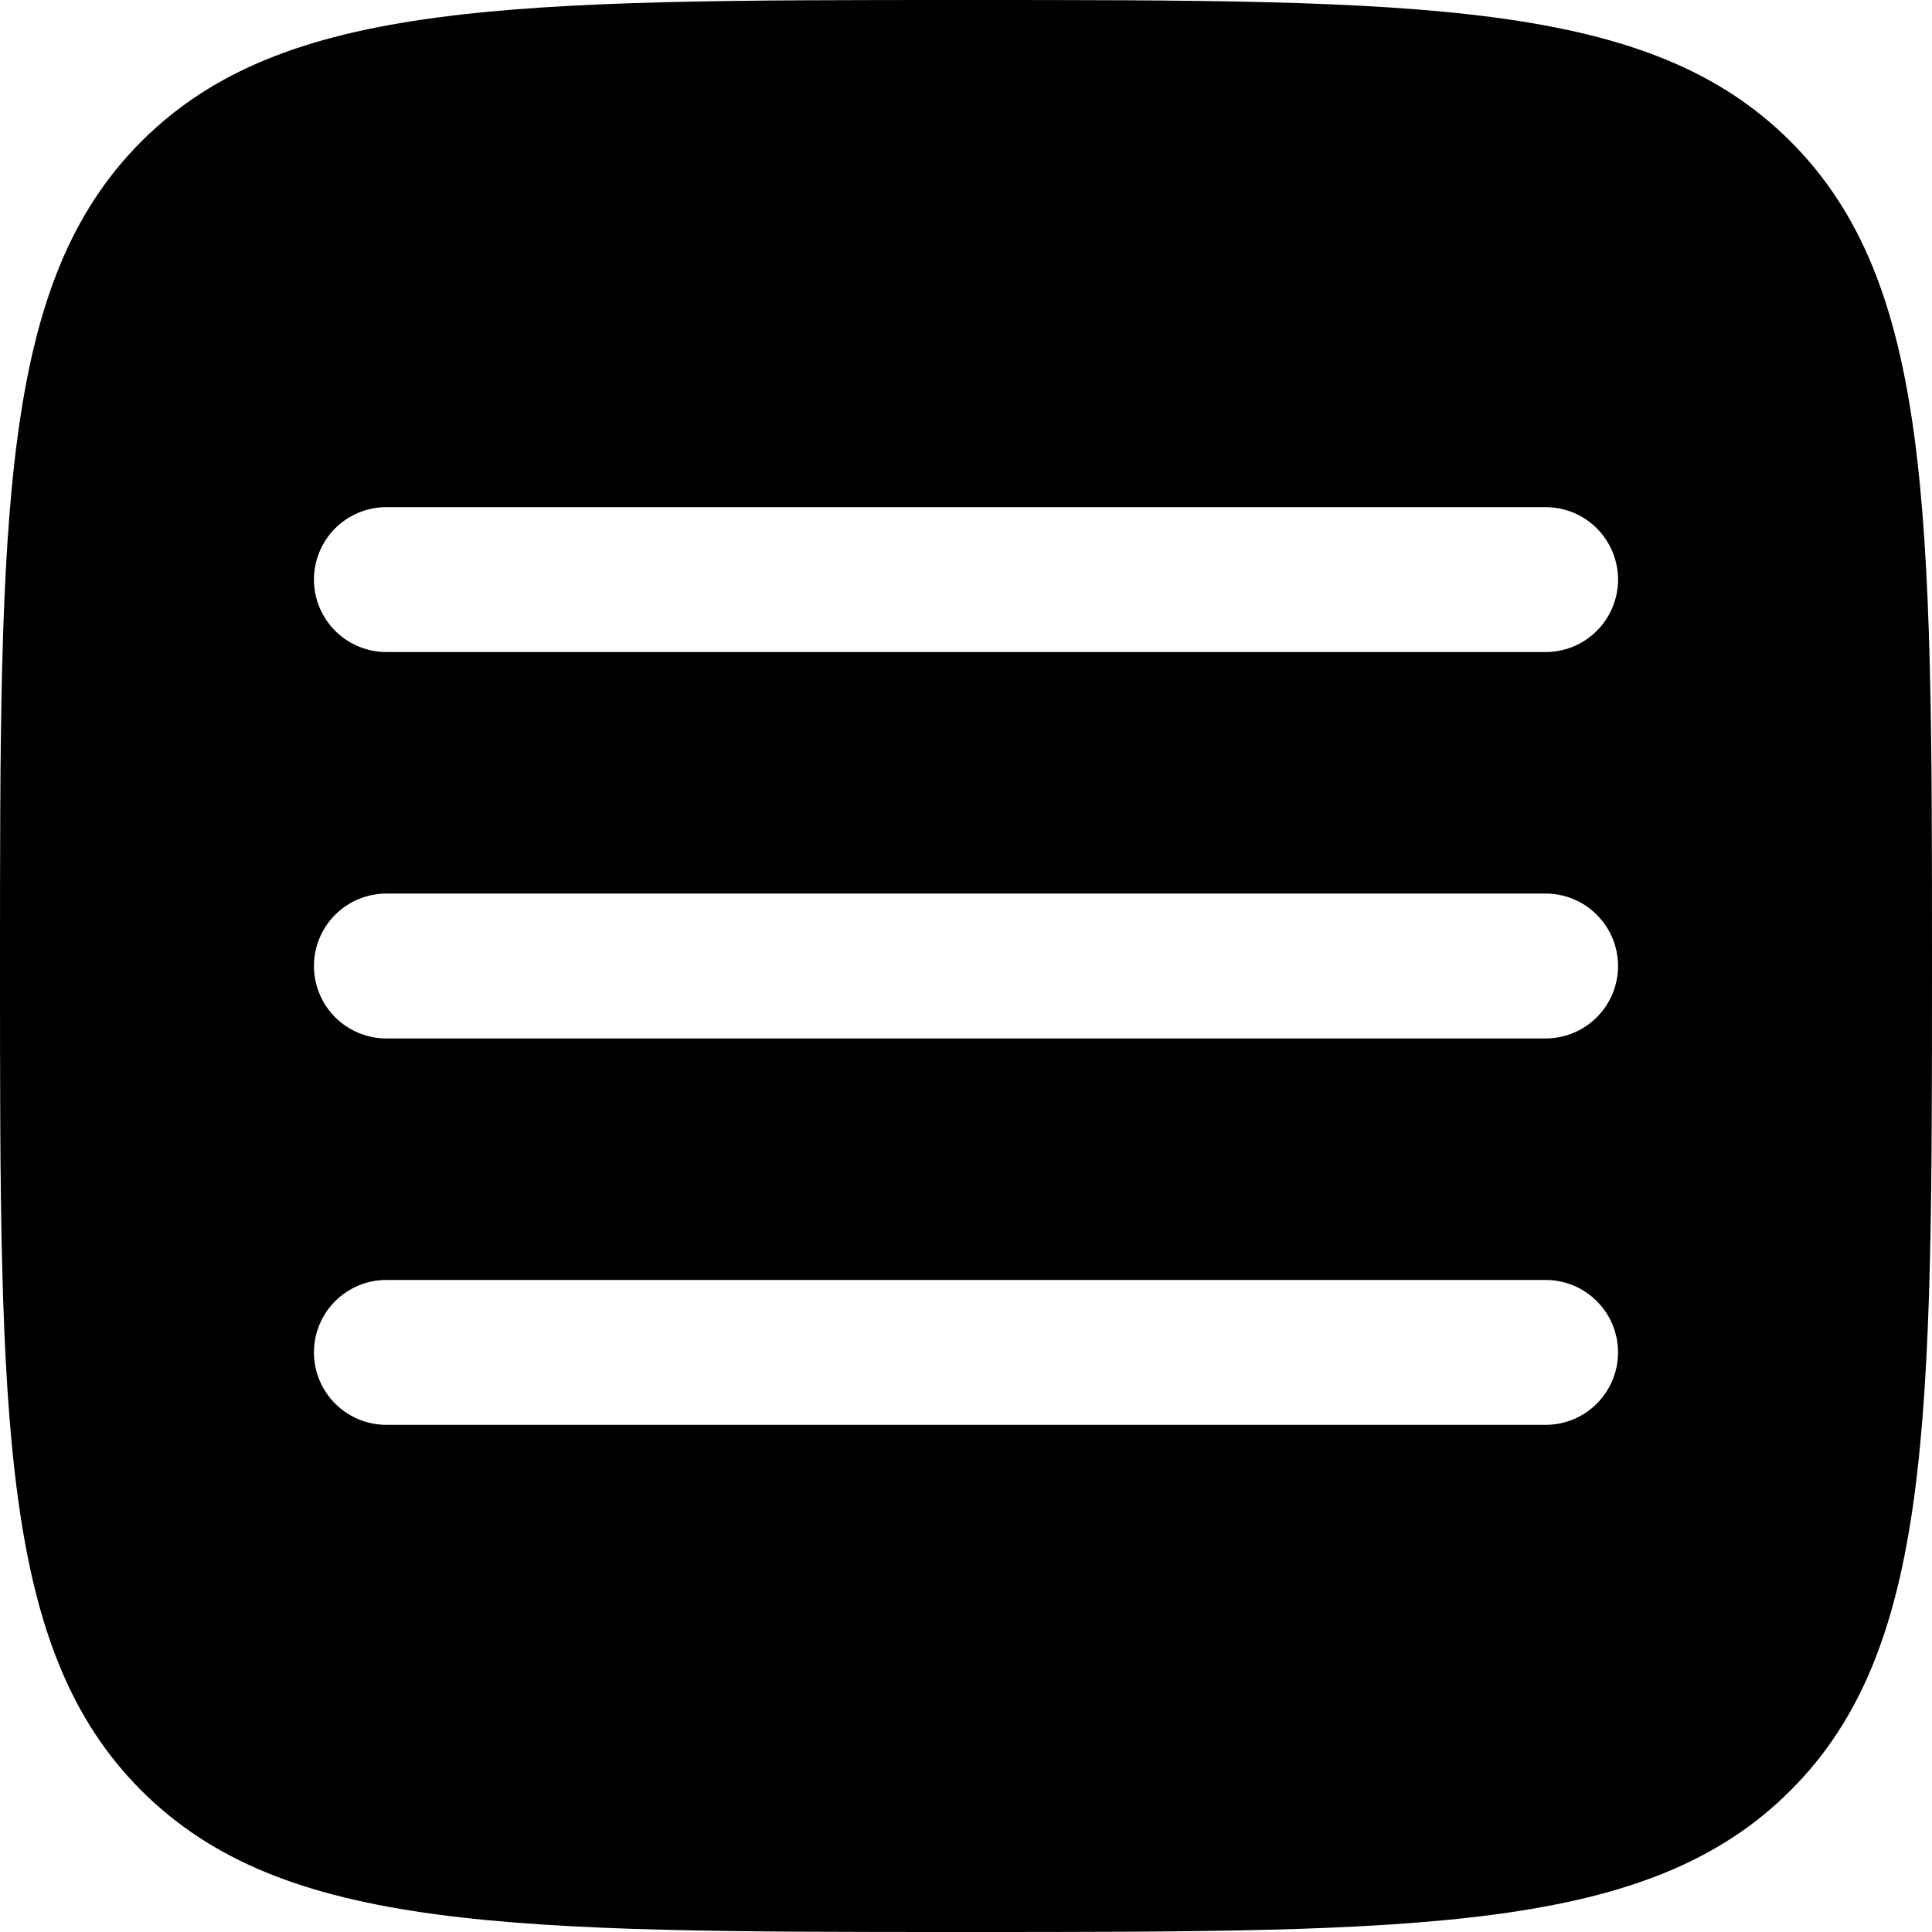 <svg width="32" height="32" viewBox="0 0 32 32" fill="none" xmlns="http://www.w3.org/2000/svg">
<path fill-rule="evenodd" clip-rule="evenodd" d="M2.342 29.658C4.688 32 8.458 32 16 32C23.542 32 27.314 32 29.656 29.656C32 27.315 32 23.542 32 16C32 8.458 32 4.686 29.656 2.342C27.315 0 23.542 0 16 0C8.458 0 4.686 0 2.342 2.342C0 4.688 0 8.458 0 16C0 23.542 0 27.315 2.342 29.658ZM26.8 22.4C26.8 22.718 26.674 23.023 26.448 23.248C26.224 23.474 25.918 23.6 25.6 23.6H6.4C6.082 23.6 5.777 23.474 5.551 23.248C5.326 23.023 5.2 22.718 5.2 22.4C5.2 22.082 5.326 21.776 5.551 21.552C5.777 21.326 6.082 21.2 6.4 21.2H25.6C25.918 21.2 26.224 21.326 26.448 21.552C26.674 21.776 26.8 22.082 26.8 22.4ZM25.6 17.2C25.918 17.2 26.224 17.074 26.448 16.849C26.674 16.623 26.8 16.318 26.8 16C26.8 15.682 26.674 15.377 26.448 15.152C26.224 14.926 25.918 14.8 25.6 14.8H6.4C6.082 14.8 5.777 14.926 5.551 15.152C5.326 15.377 5.2 15.682 5.2 16C5.2 16.318 5.326 16.623 5.551 16.849C5.777 17.074 6.082 17.2 6.4 17.2H25.6ZM26.8 9.6C26.8 9.918 26.674 10.223 26.448 10.448C26.224 10.674 25.918 10.8 25.6 10.8H6.4C6.082 10.8 5.777 10.674 5.551 10.448C5.326 10.223 5.2 9.918 5.2 9.6C5.2 9.282 5.326 8.977 5.551 8.751C5.777 8.526 6.082 8.4 6.4 8.4H25.6C25.918 8.4 26.224 8.526 26.448 8.751C26.674 8.977 26.8 9.282 26.8 9.6Z" fill="black"/>
</svg>

